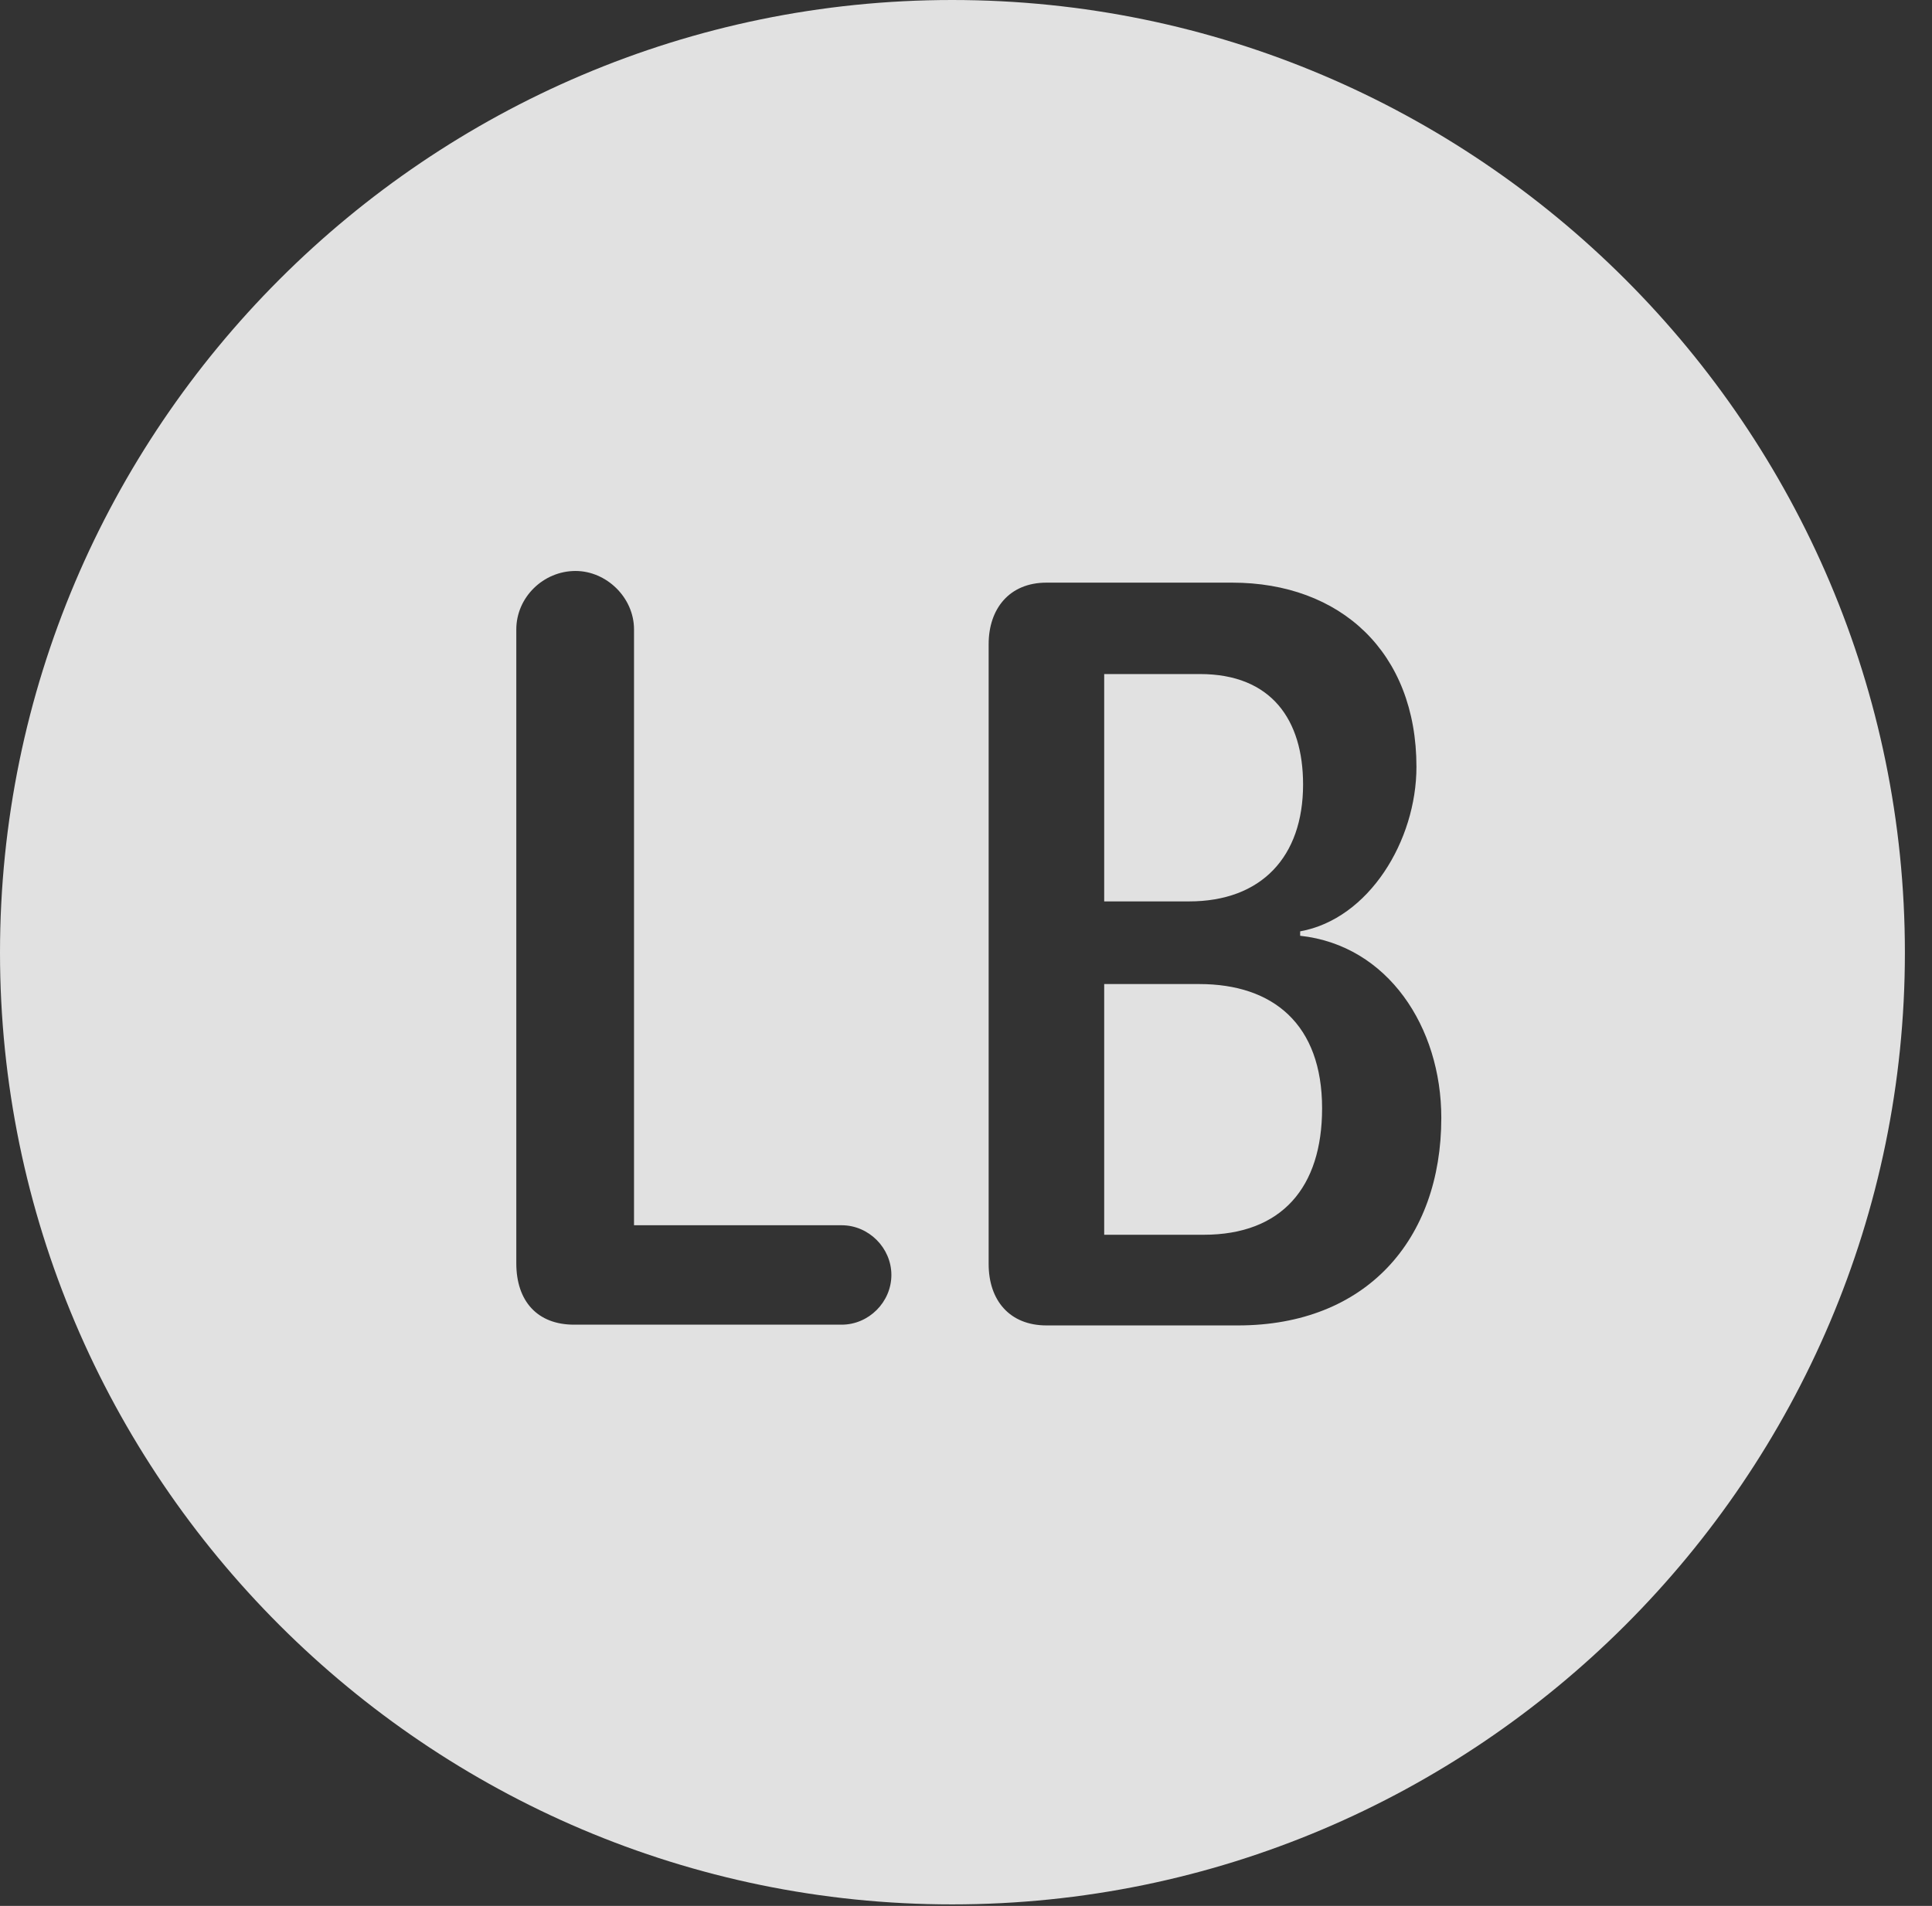 <?xml version="1.0" encoding="UTF-8"?>
<!--Generator: Apple Native CoreSVG 326-->
<!DOCTYPE svg
PUBLIC "-//W3C//DTD SVG 1.1//EN"
       "http://www.w3.org/Graphics/SVG/1.1/DTD/svg11.dtd">
<svg version="1.1" xmlns="http://www.w3.org/2000/svg" xmlns:xlink="http://www.w3.org/1999/xlink" viewBox="0 0 25.801 25.459">
 <rect x="0" y="0" width="25.801" height="25.459" fill="#333333" stroke="none"/>
 <g>
  <rect height="25.459" opacity="0" width="25.801" x="0" y="0"/>
  <path d="M25.439 12.725C25.439 19.727 19.727 25.439 12.715 25.439C5.713 25.439 0 19.727 0 12.725C0 5.713 5.713 0 12.715 0C19.727 0 25.439 5.713 25.439 12.725ZM13.975 7.783C13.477 7.783 13.203 8.135 13.203 8.604L13.203 16.885C13.203 17.373 13.486 17.705 13.975 17.705L16.533 17.705C18.242 17.705 19.248 16.562 19.248 14.932C19.248 13.721 18.535 12.627 17.363 12.5L17.363 12.441C18.281 12.275 18.916 11.23 18.916 10.244C18.916 8.711 17.9 7.783 16.455 7.783ZM6.895 8.408L6.895 16.875C6.895 17.383 7.178 17.695 7.666 17.695L11.24 17.695C11.602 17.695 11.904 17.393 11.904 17.031C11.904 16.67 11.602 16.367 11.24 16.367L8.467 16.367L8.467 8.408C8.467 7.979 8.096 7.627 7.686 7.627C7.256 7.627 6.895 7.979 6.895 8.408ZM17.656 14.805C17.656 15.859 17.119 16.494 16.074 16.494L14.746 16.494L14.746 13.145L16.016 13.145C17.002 13.145 17.656 13.682 17.656 14.805ZM17.402 10.479C17.402 11.445 16.846 12.041 15.879 12.041L14.746 12.041L14.746 9.004L16.025 9.004C16.982 9.004 17.402 9.619 17.402 10.479Z" fill="white" fill-opacity="0.85"/>
 </g>
</svg>
